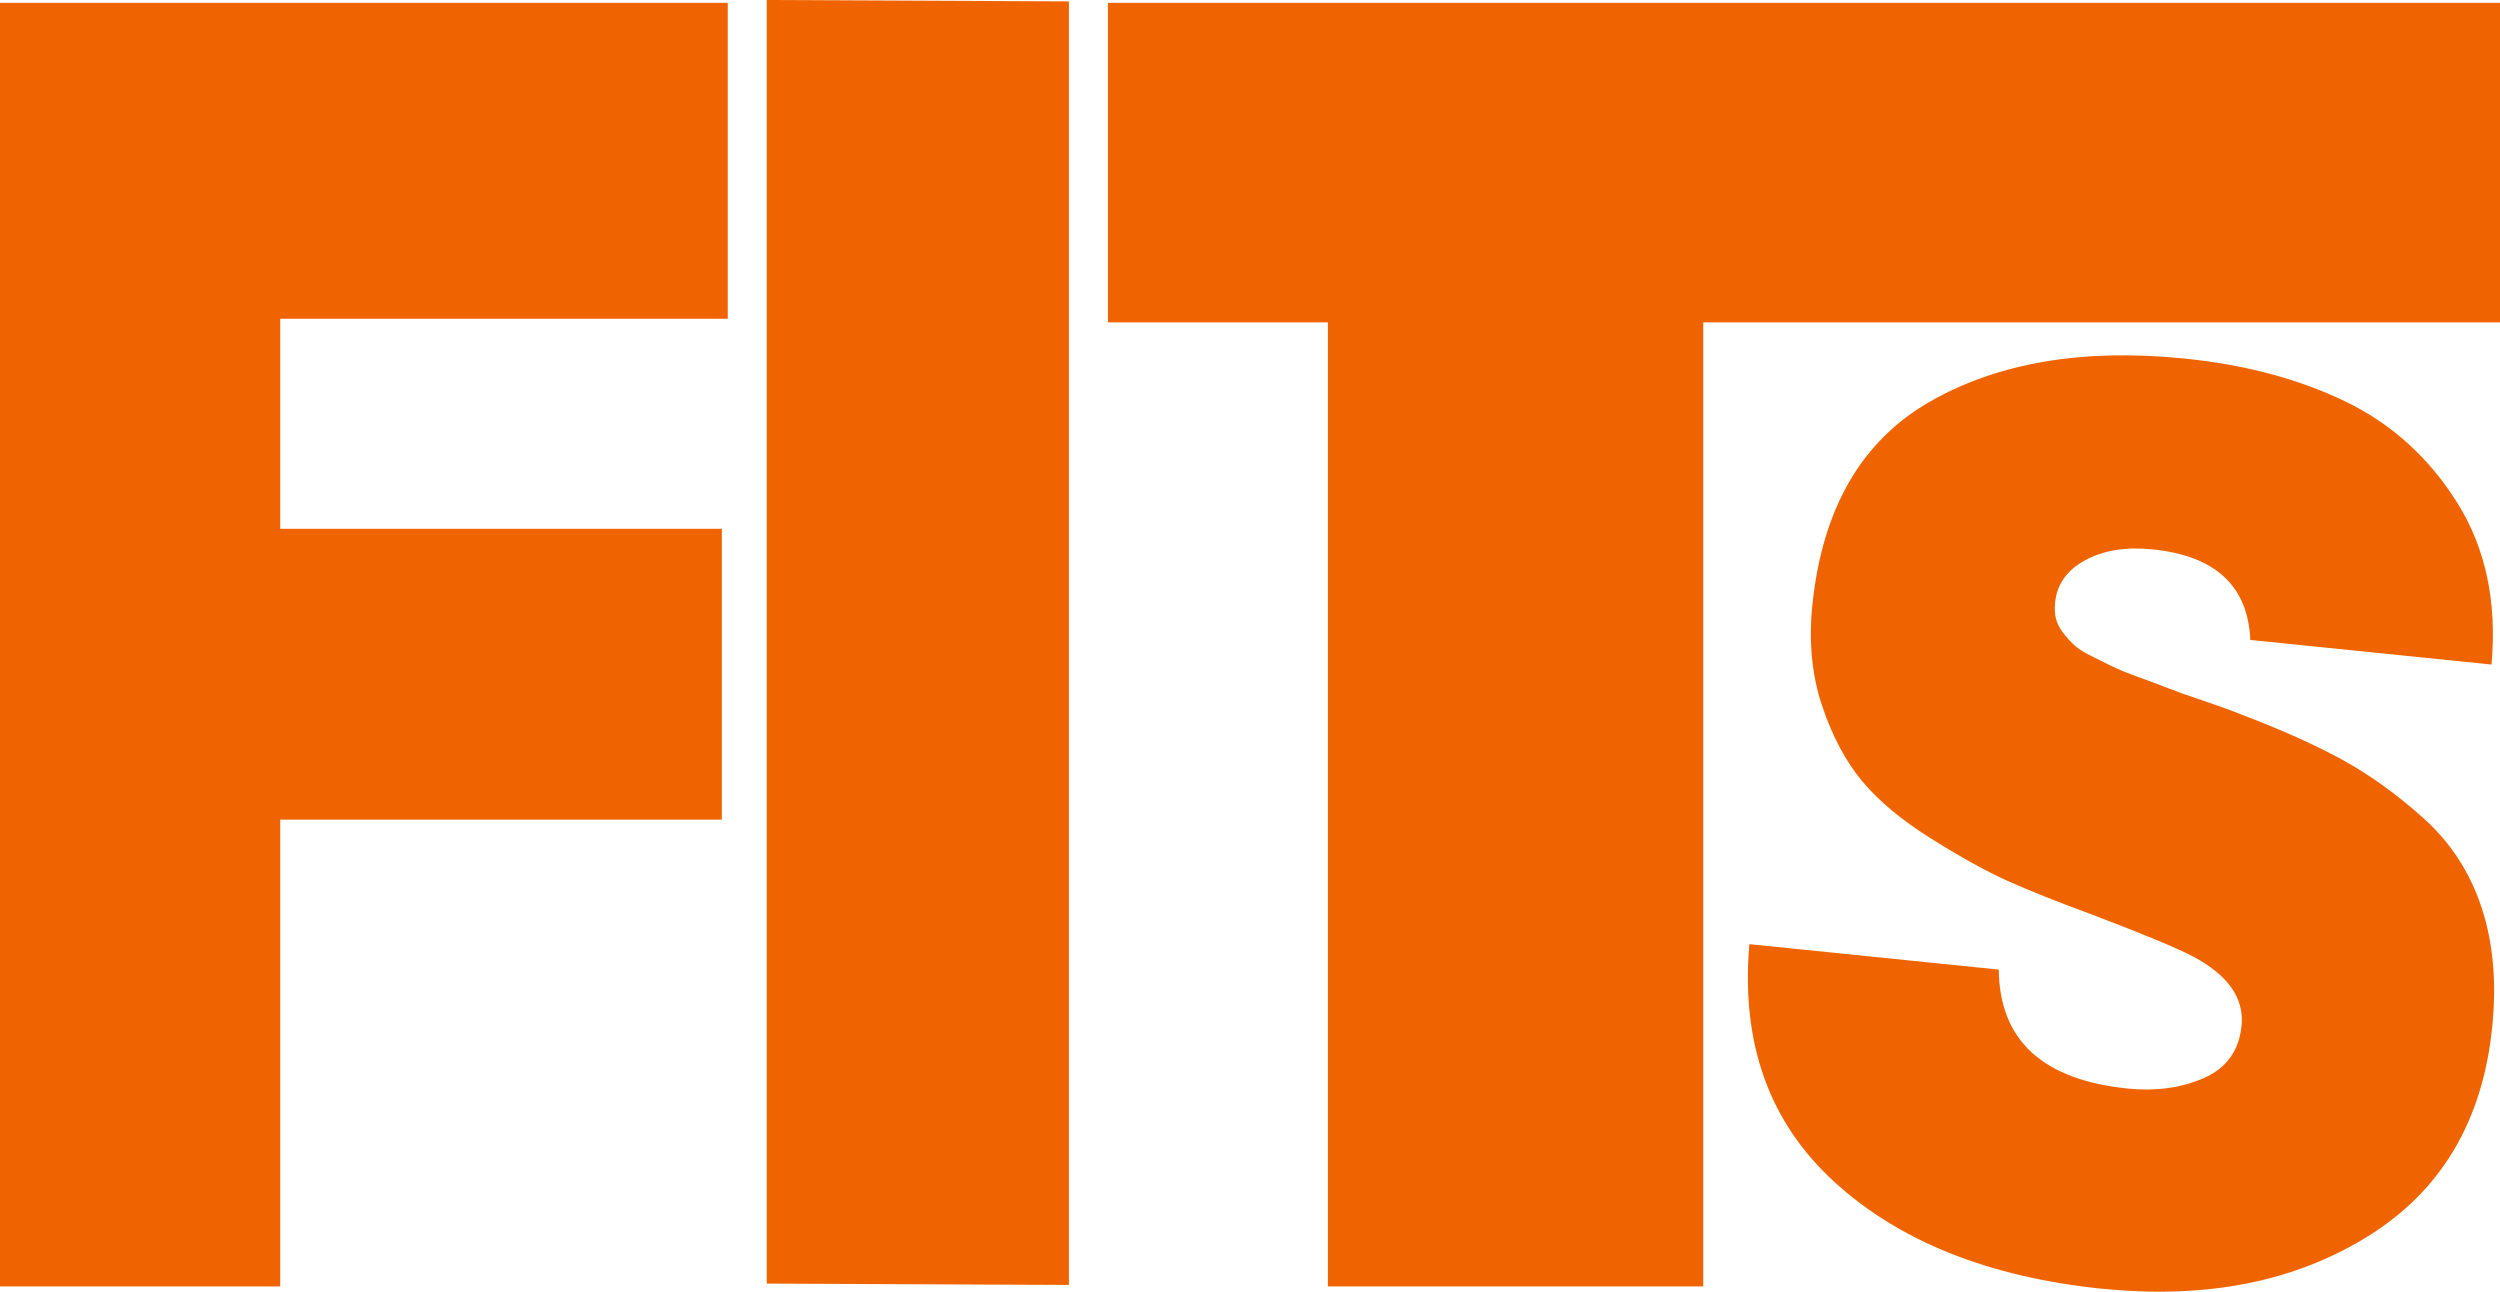 <svg width="209" height="108" viewBox="0 0 209 108" fill="none" xmlns="http://www.w3.org/2000/svg">
<g clip-path="url(#clip0_5_1940)">
<path d="M0 107.545V0.239H60.841V26.649H23.425V44.208H60.347V68.523H23.425V107.545H0Z" fill="#EF6400"/>
<path d="M64.101 107.307V0L89.361 0.116V107.422L64.101 107.307Z" fill="#EF6400"/>
<path d="M92.622 26.95V0.239H209V26.95H142.393V107.545H111.013V26.95H92.622Z" fill="#EF6400"/>
<path d="M175.785 107.746C166.304 106.775 158.827 103.801 153.37 98.824C147.905 93.839 145.531 87.214 146.248 78.931L167.098 81.058C167.152 86.959 170.752 90.28 177.897 91.004C180.233 91.243 182.345 90.95 184.241 90.126C186.13 89.302 187.178 87.845 187.394 85.757C187.625 83.462 186.284 81.535 183.355 79.972C182.044 79.278 179.246 78.115 174.953 76.481C172.039 75.41 169.68 74.471 167.861 73.654C166.042 72.837 163.899 71.651 161.433 70.102C158.966 68.554 157.047 66.951 155.675 65.302C154.303 63.654 153.185 61.558 152.329 59.008C151.474 56.465 151.204 53.661 151.512 50.602C152.337 42.544 155.605 36.873 161.317 33.591C167.029 30.317 174.144 29.107 182.653 29.978C187.718 30.494 192.188 31.688 196.066 33.56C199.943 35.432 203.065 38.26 205.439 42.05C207.805 45.841 208.761 50.34 208.291 55.556L188.126 53.499C187.933 48.984 185.205 46.457 179.94 45.926C177.728 45.702 175.862 46.003 174.336 46.827C172.81 47.652 171.962 48.83 171.808 50.364C171.762 50.849 171.777 51.296 171.87 51.689C171.962 52.082 172.147 52.474 172.44 52.852C172.725 53.237 173.041 53.584 173.365 53.892C173.696 54.208 174.167 54.516 174.799 54.824C175.423 55.133 176.001 55.418 176.533 55.687C177.065 55.949 177.805 56.257 178.753 56.596C179.701 56.943 180.541 57.251 181.266 57.536C181.99 57.821 182.954 58.168 184.164 58.569C185.367 58.969 186.446 59.362 187.394 59.74C190.678 60.988 193.468 62.236 195.773 63.492C198.07 64.748 200.351 66.381 202.602 68.4C204.853 70.418 206.472 72.899 207.451 75.842C208.43 78.785 208.73 82.136 208.345 85.888C207.543 93.739 204.074 99.564 197.946 103.362C191.818 107.16 184.434 108.616 175.793 107.738L175.785 107.746Z" fill="#EF6400"/>
</g>
<defs>
<clipPath id="clip0_5_1940">
<rect width="209" height="108" fill="white"/>
</clipPath>
</defs>
</svg>
